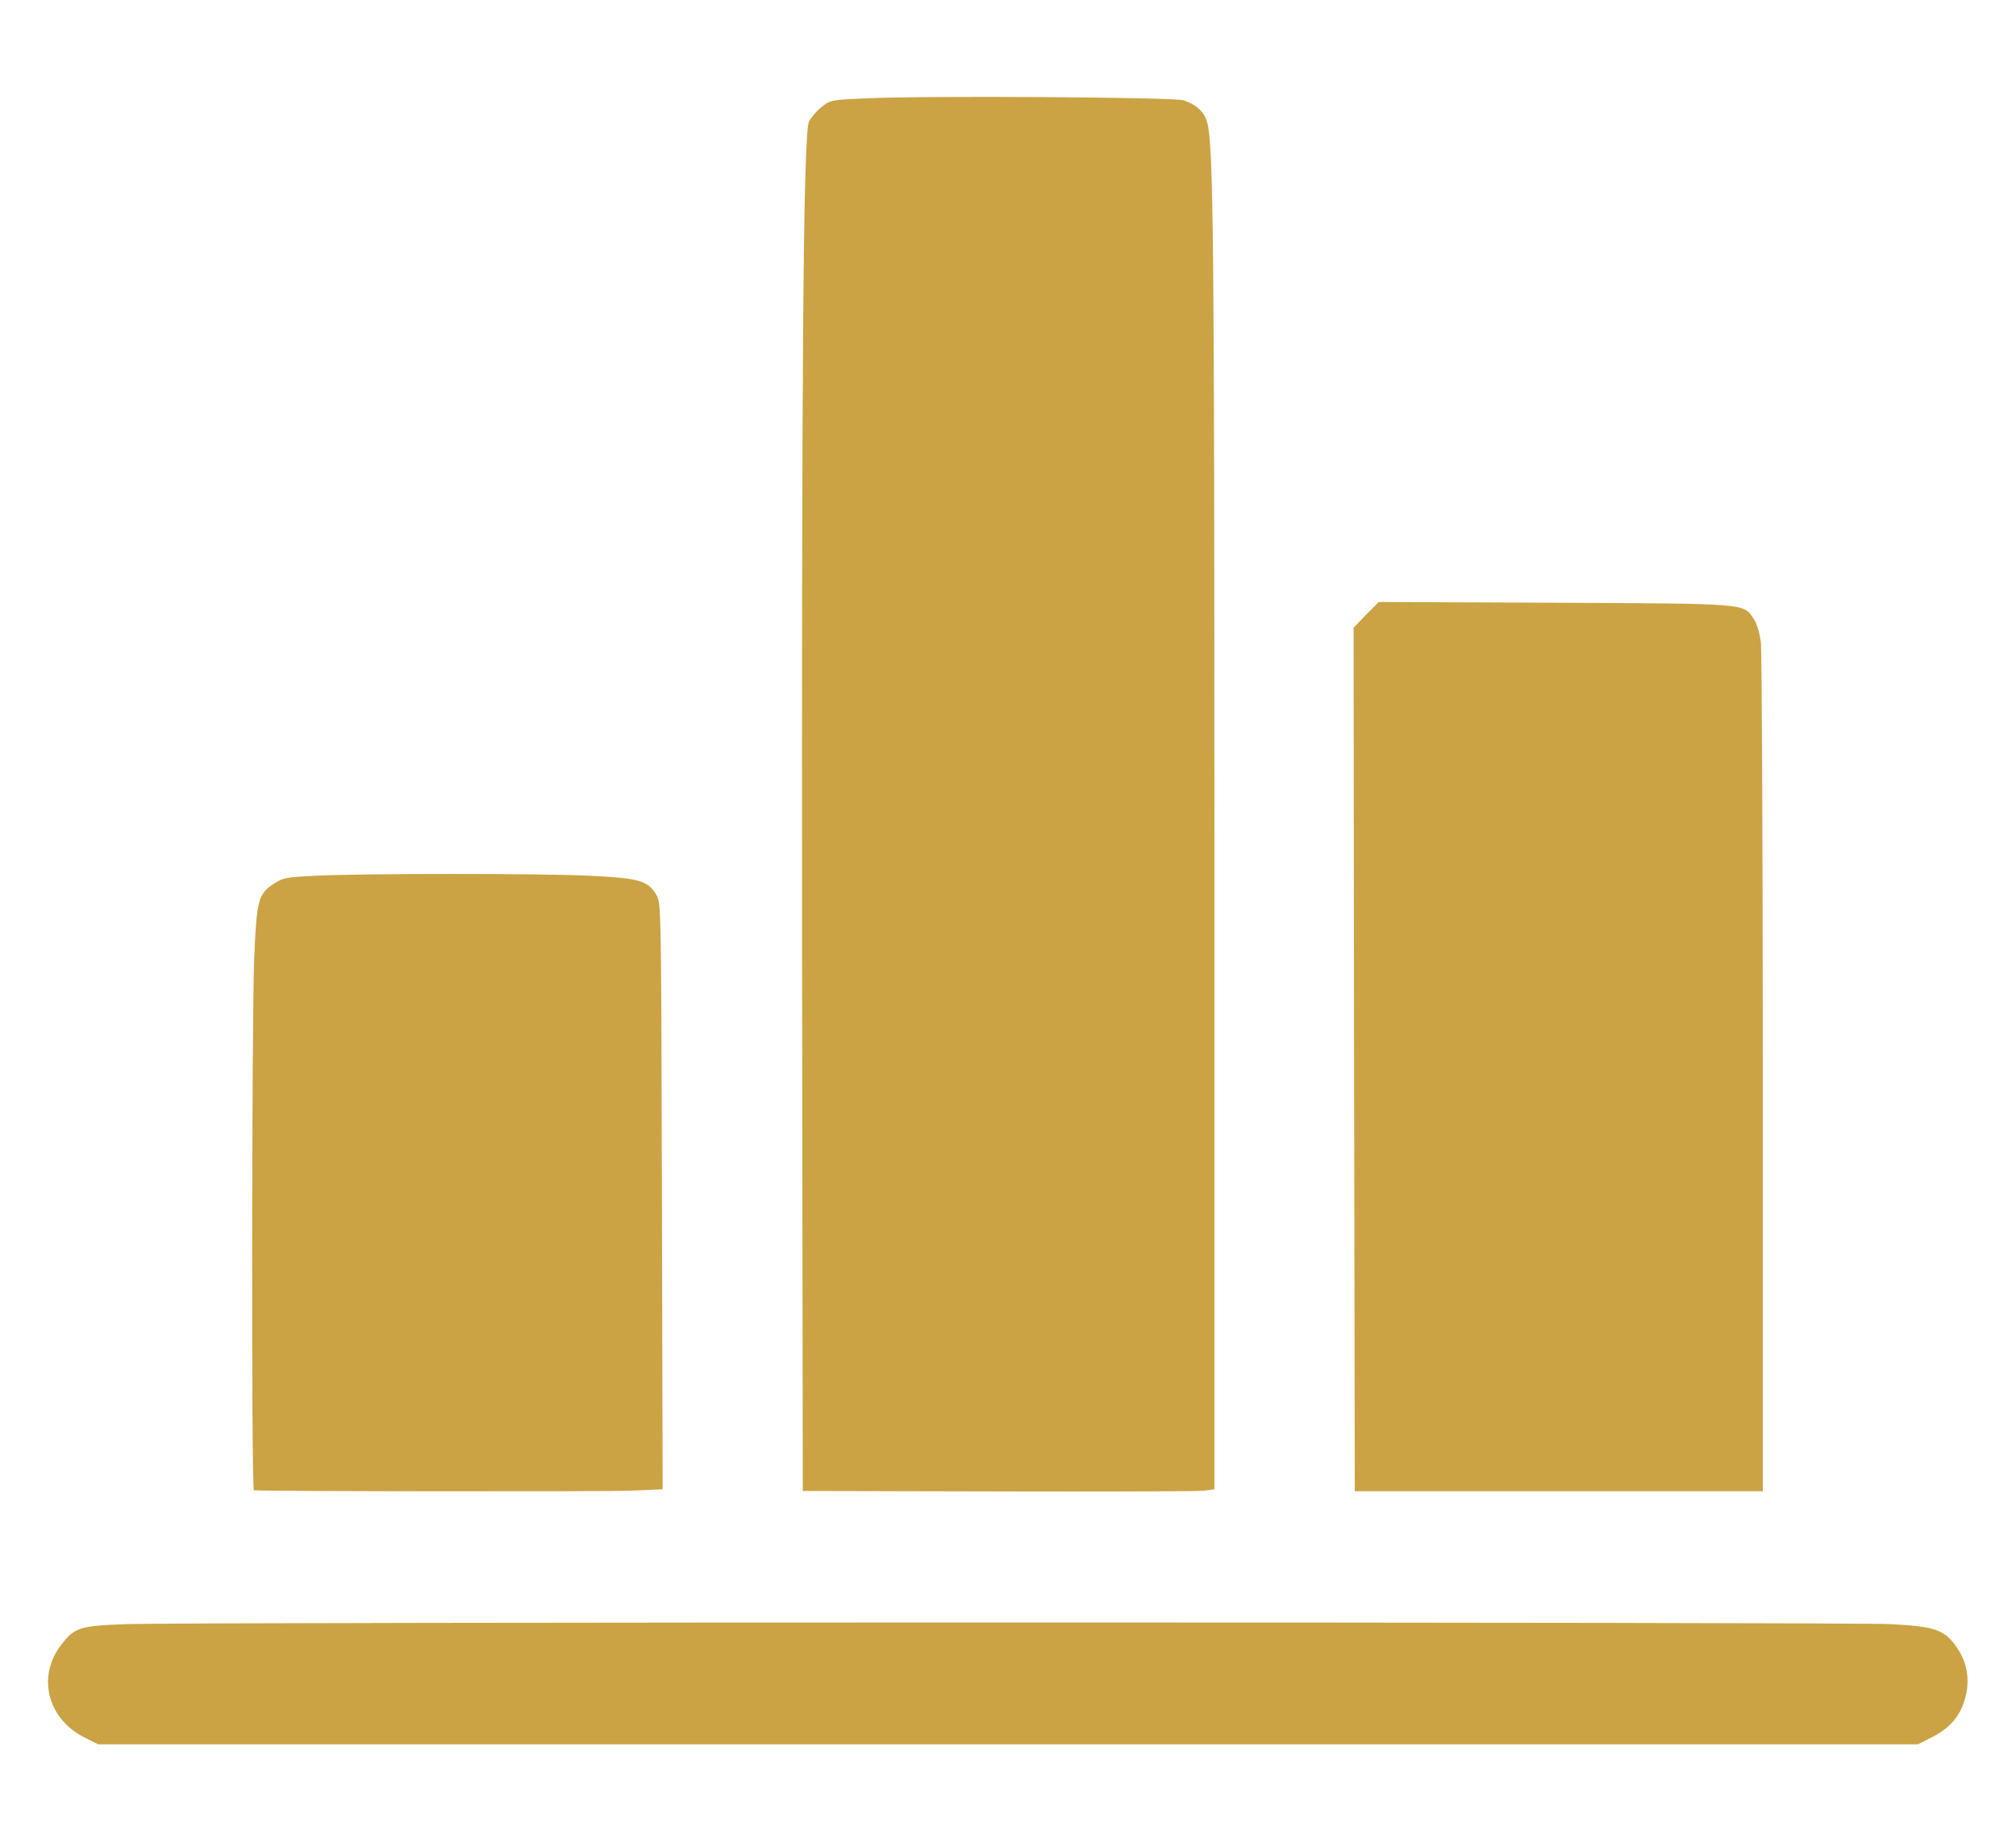 <svg xmlns="http://www.w3.org/2000/svg" version="1.0" width="840pt" height="761pt" viewBox="0 0 840 761" preserveAspectRatio="xMidYMid meet">
<g transform="translate(0,761) scale(0.1,-0.1)" fill="#cba344" stroke="none">
<path d="M3607 7200 c-144 -6 -148 -7 -185 -37 -20 -16 -43 -43 -51 -59 -24 -48 -31 -1002 -29 -3474 l3 -2234 810 -2 c446 -1 831 0 858 3 l47 6 0 2656 c0 2546 -4 2946 -30 3041 -12 44 -45 74 -99 92 -42 13 -1078 20 -1324 8z" fill="#cba344"/>
<path d="M5692 5048 l-52 -54 2 -1799 3 -1800 850 0 850 0 0 1735 c0 954 -4 1765 -8 1802 -5 42 -17 80 -31 100 -42 64 -25 62 -831 66 l-730 3 -53 -53z" fill="#cba344"/>
<path d="M1313 3960 c-121 -6 -134 -8 -173 -34 -64 -42 -71 -68 -81 -315 -10 -265 -12 -2211 -1 -2212 28 -5 1455 -6 1565 -2 l138 6 -3 1221 c-3 1206 -3 1221 -23 1256 -35 60 -72 70 -277 80 -204 10 -941 10 -1145 0z" fill="#cba344"/>
<path d="M530 841 c-199 -7 -219 -13 -277 -89 -99 -131 -55 -305 98 -383 l58 -29 3791 0 3791 0 52 26 c72 36 114 79 137 141 33 89 21 176 -36 250 -47 62 -90 75 -269 84 -179 9 -7071 9 -7345 0z" fill="#cba344"/>
</g>
</svg>